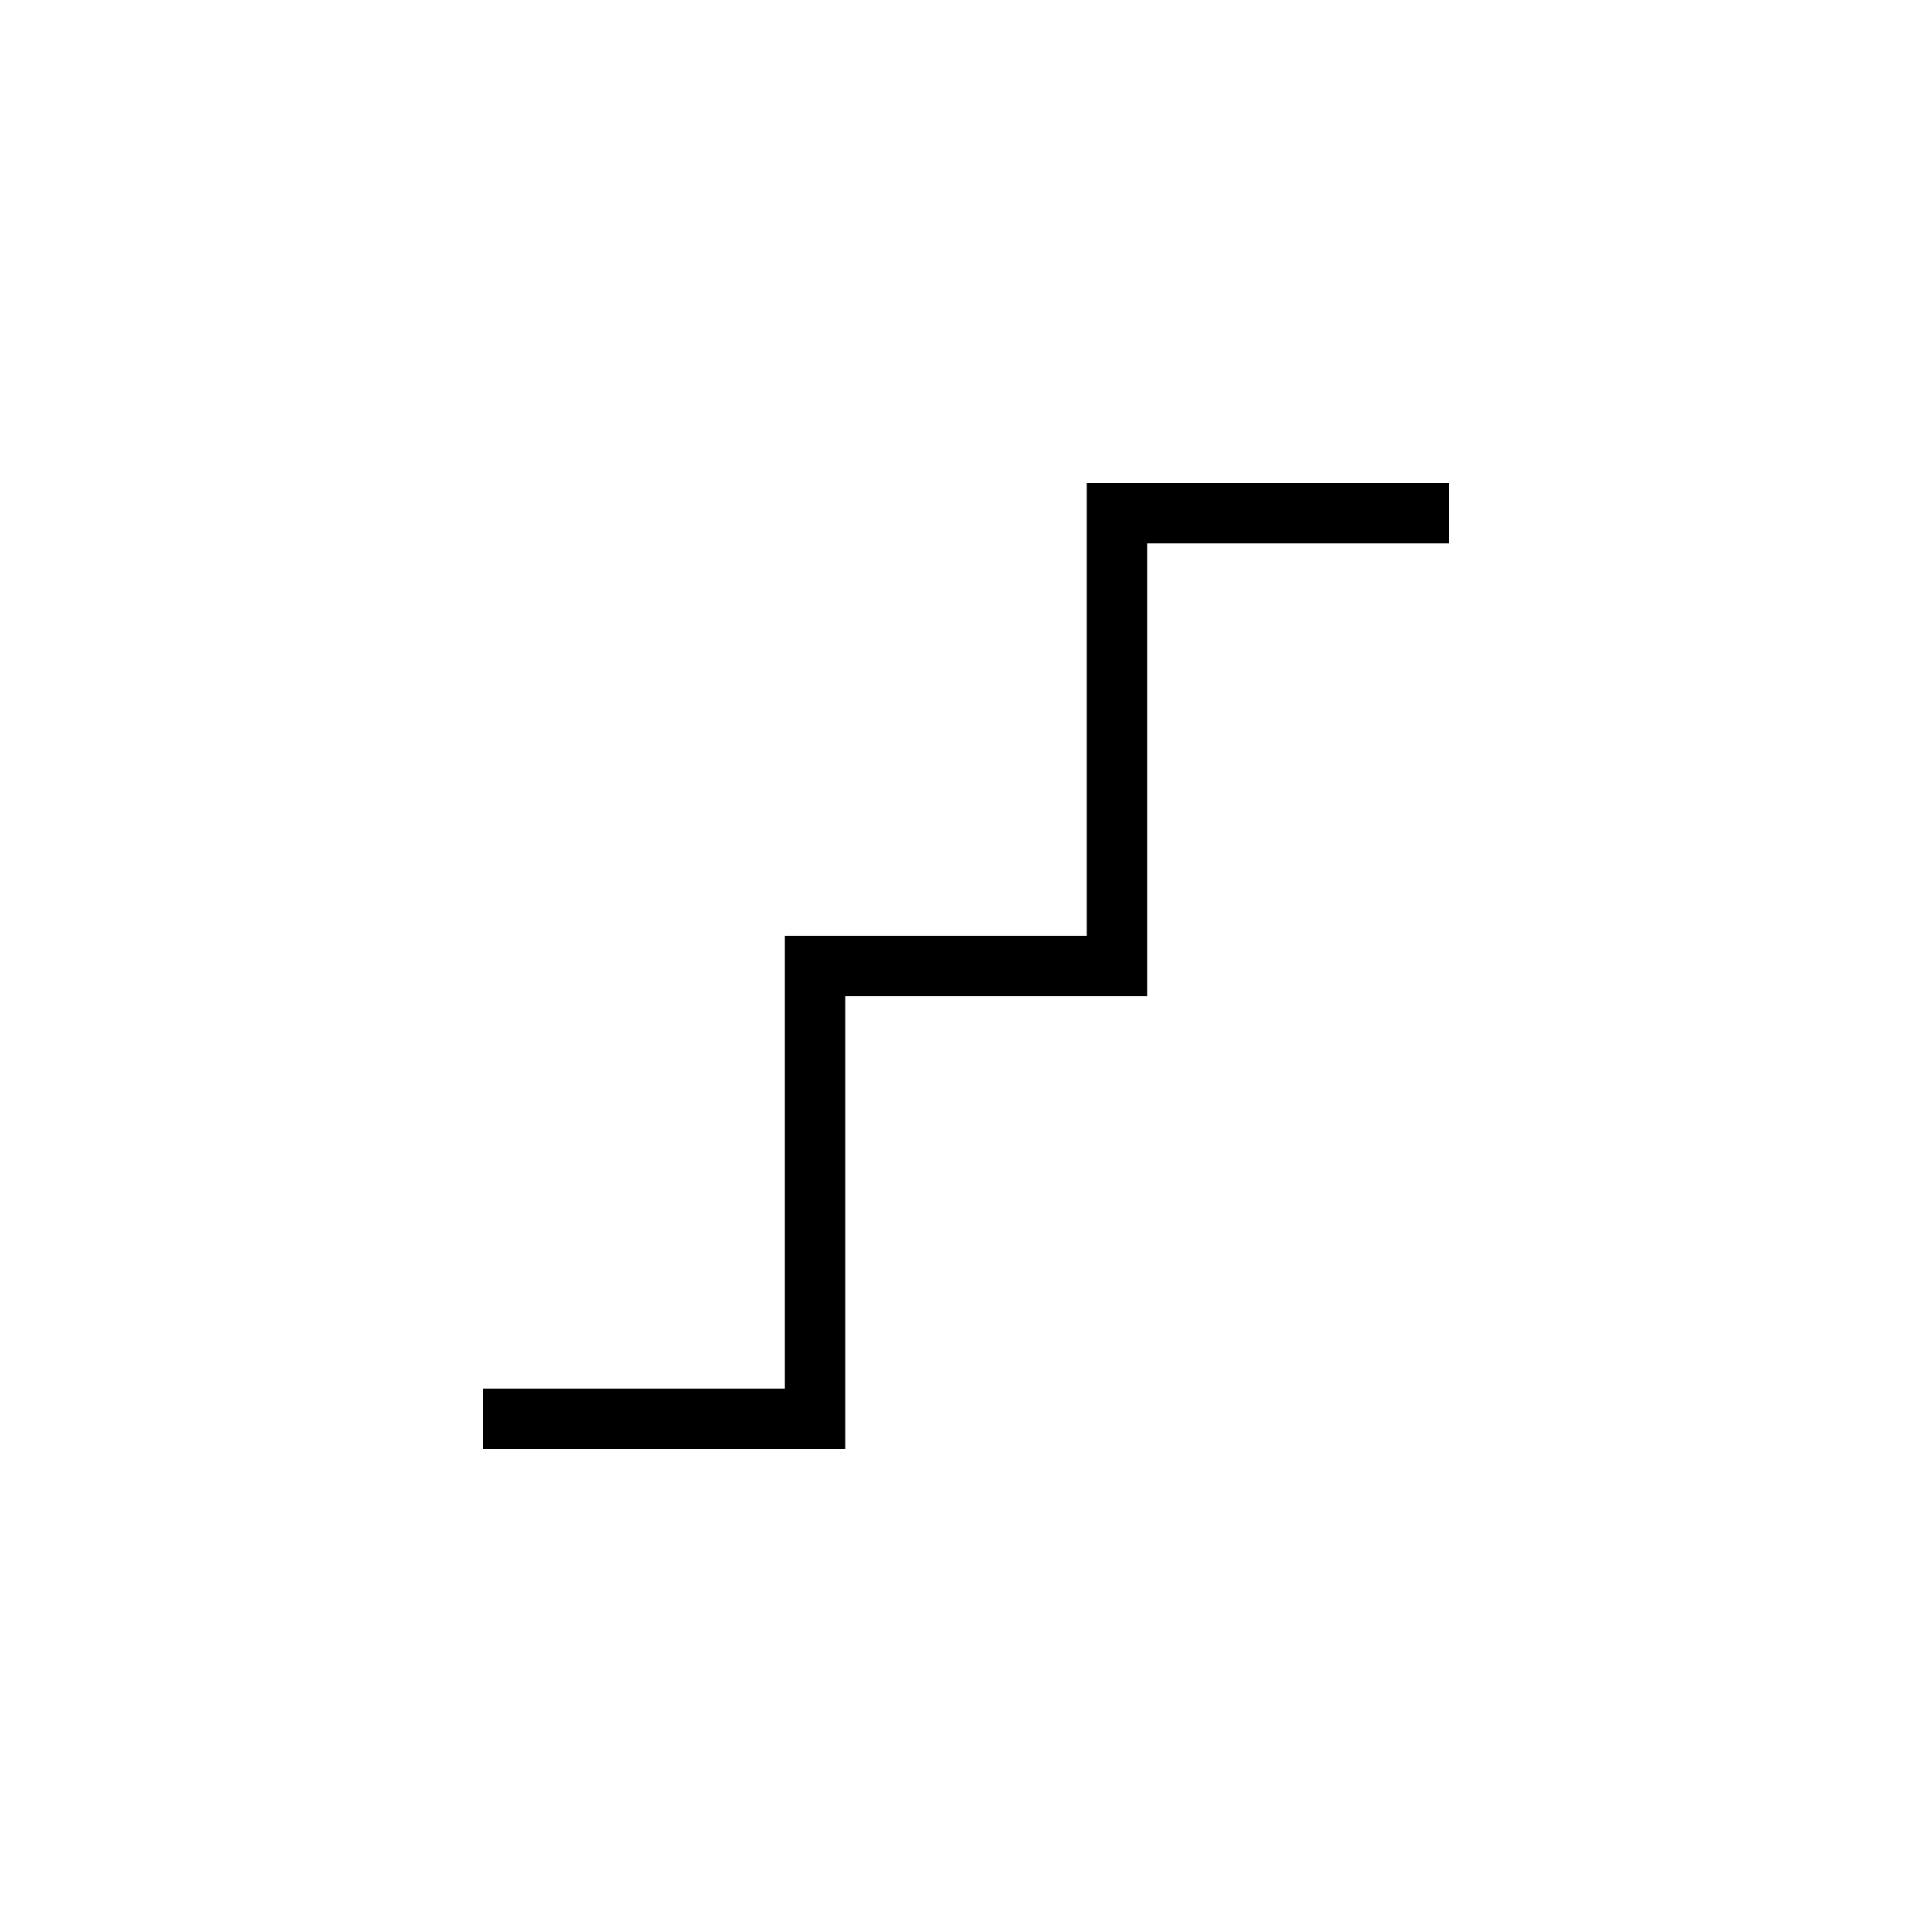 <svg width="32" height="32" viewBox="0 0 32 32" fill="none" xmlns="http://www.w3.org/2000/svg">
<path fill-rule="evenodd" clip-rule="evenodd" d="M18 8H24V9H19V16.5H14V24H8V23H13V15.5H18V8Z" fill="black"/>
</svg>
